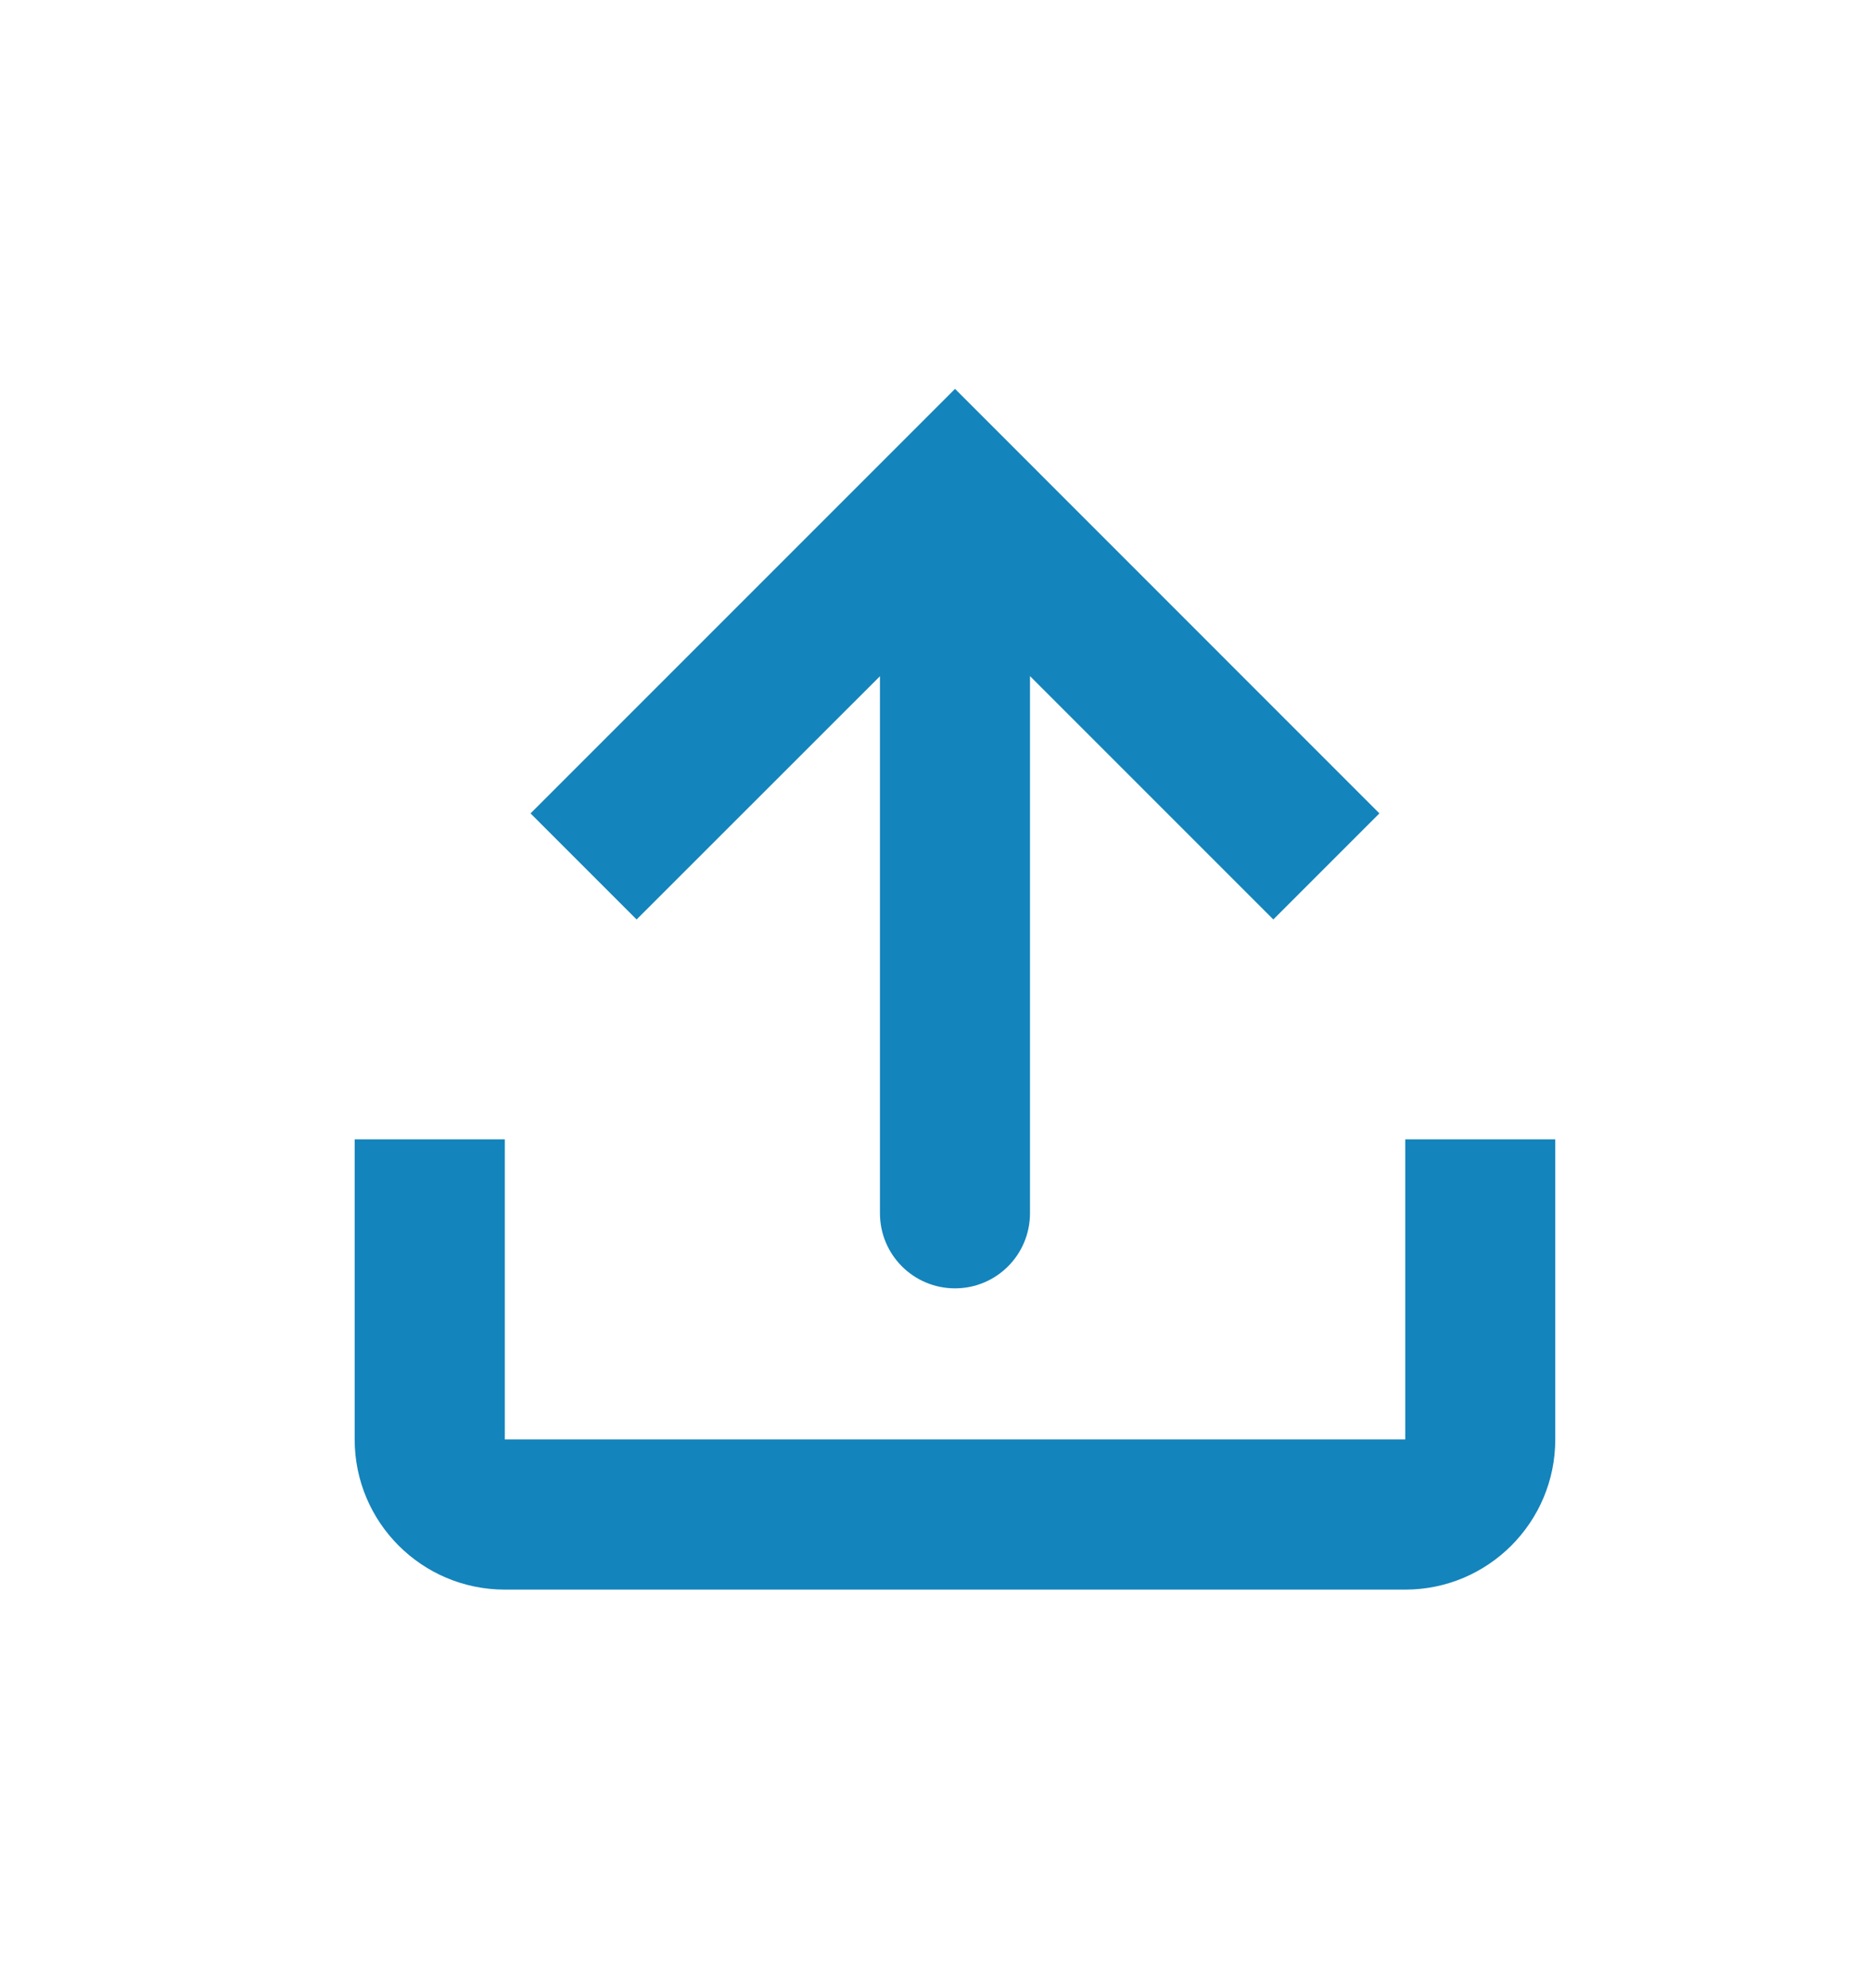 <svg width="16" height="17" viewBox="0 0 16 17" fill="none" xmlns="http://www.w3.org/2000/svg">
<path fill-rule="evenodd" clip-rule="evenodd" d="M8.167 11.016C7.812 11.016 7.525 10.729 7.525 10.374V5.782L5.444 7.862L4.537 6.955L8.167 3.325L11.796 6.955L10.889 7.862L8.808 5.781V10.374C8.808 10.729 8.521 11.016 8.167 11.016ZM4.317 9.742H3.033V12.308C3.033 13.017 3.608 13.592 4.317 13.592H12.017C12.725 13.592 13.3 13.017 13.3 12.308V9.742H12.017V12.308H4.317V9.742Z" fill="#1484BC"/>
</svg>
